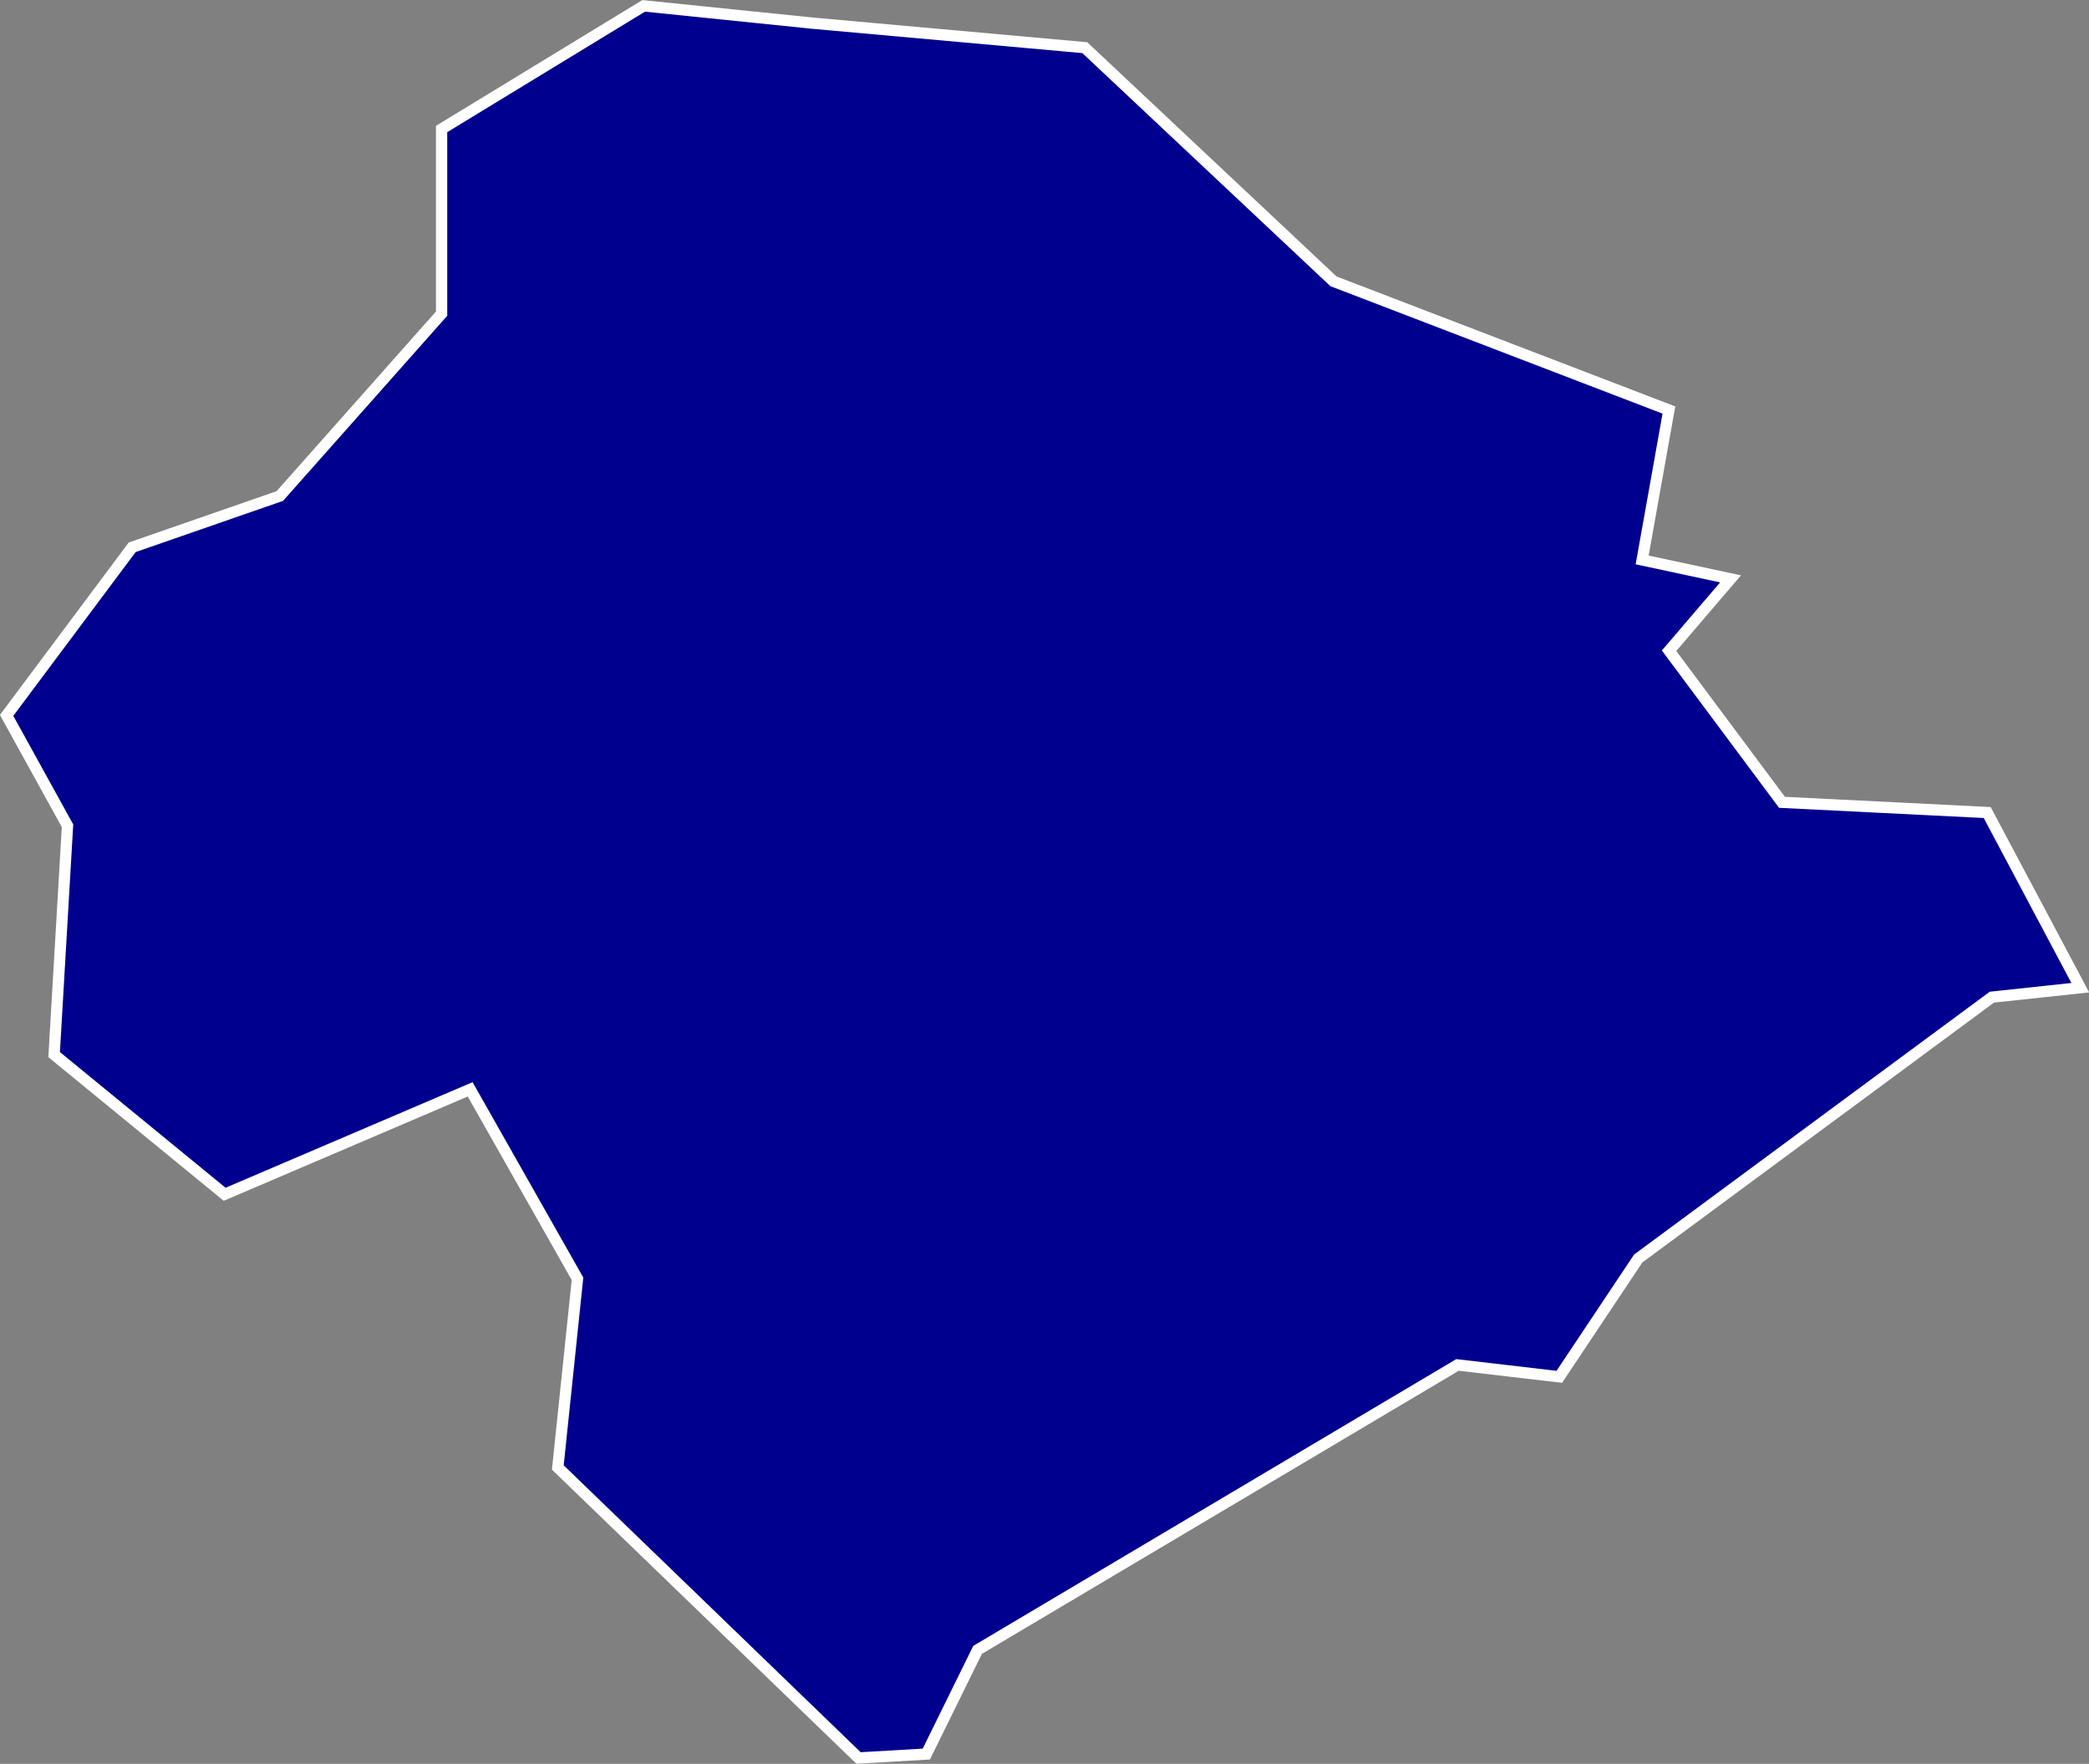 <?xml version="1.0" encoding="UTF-8"?>
<svg id="Camada_1" data-name="Camada 1" xmlns="http://www.w3.org/2000/svg" viewBox="0 0 138.94 117.31">
  <rect x="0" y="0" width="138.94" height="117.31" fill="#808080" stroke="none"/>
  <defs>
    <style>
      .cls-1 {
        fill: #00008e;
        stroke: #fff;
        stroke-miterlimit: 10;
        stroke-width: .75px;
      }
    </style>
  </defs>
  <path class="cls-1" d="M54.04,1.54l18.11,1.63,16.54,15.54,22.31,8.56-1.78,9.97,5.88,1.26-4.09,4.78,7.51,10.08,13.65.68,6.19,11.65-5.88.63-23.52,17.38-5.25,7.87-6.77-.79-31.92,18.95-3.41,6.93-4.51.26-20-19.32,1.31-12.55-7.14-12.6-16.33,6.98-11.34-9.29.89-15.22L.44,47.58l8.35-11.18,9.82-3.41,10.76-12.13v-12.28L42.81.39l11.23,1.15Z"/>
</svg>